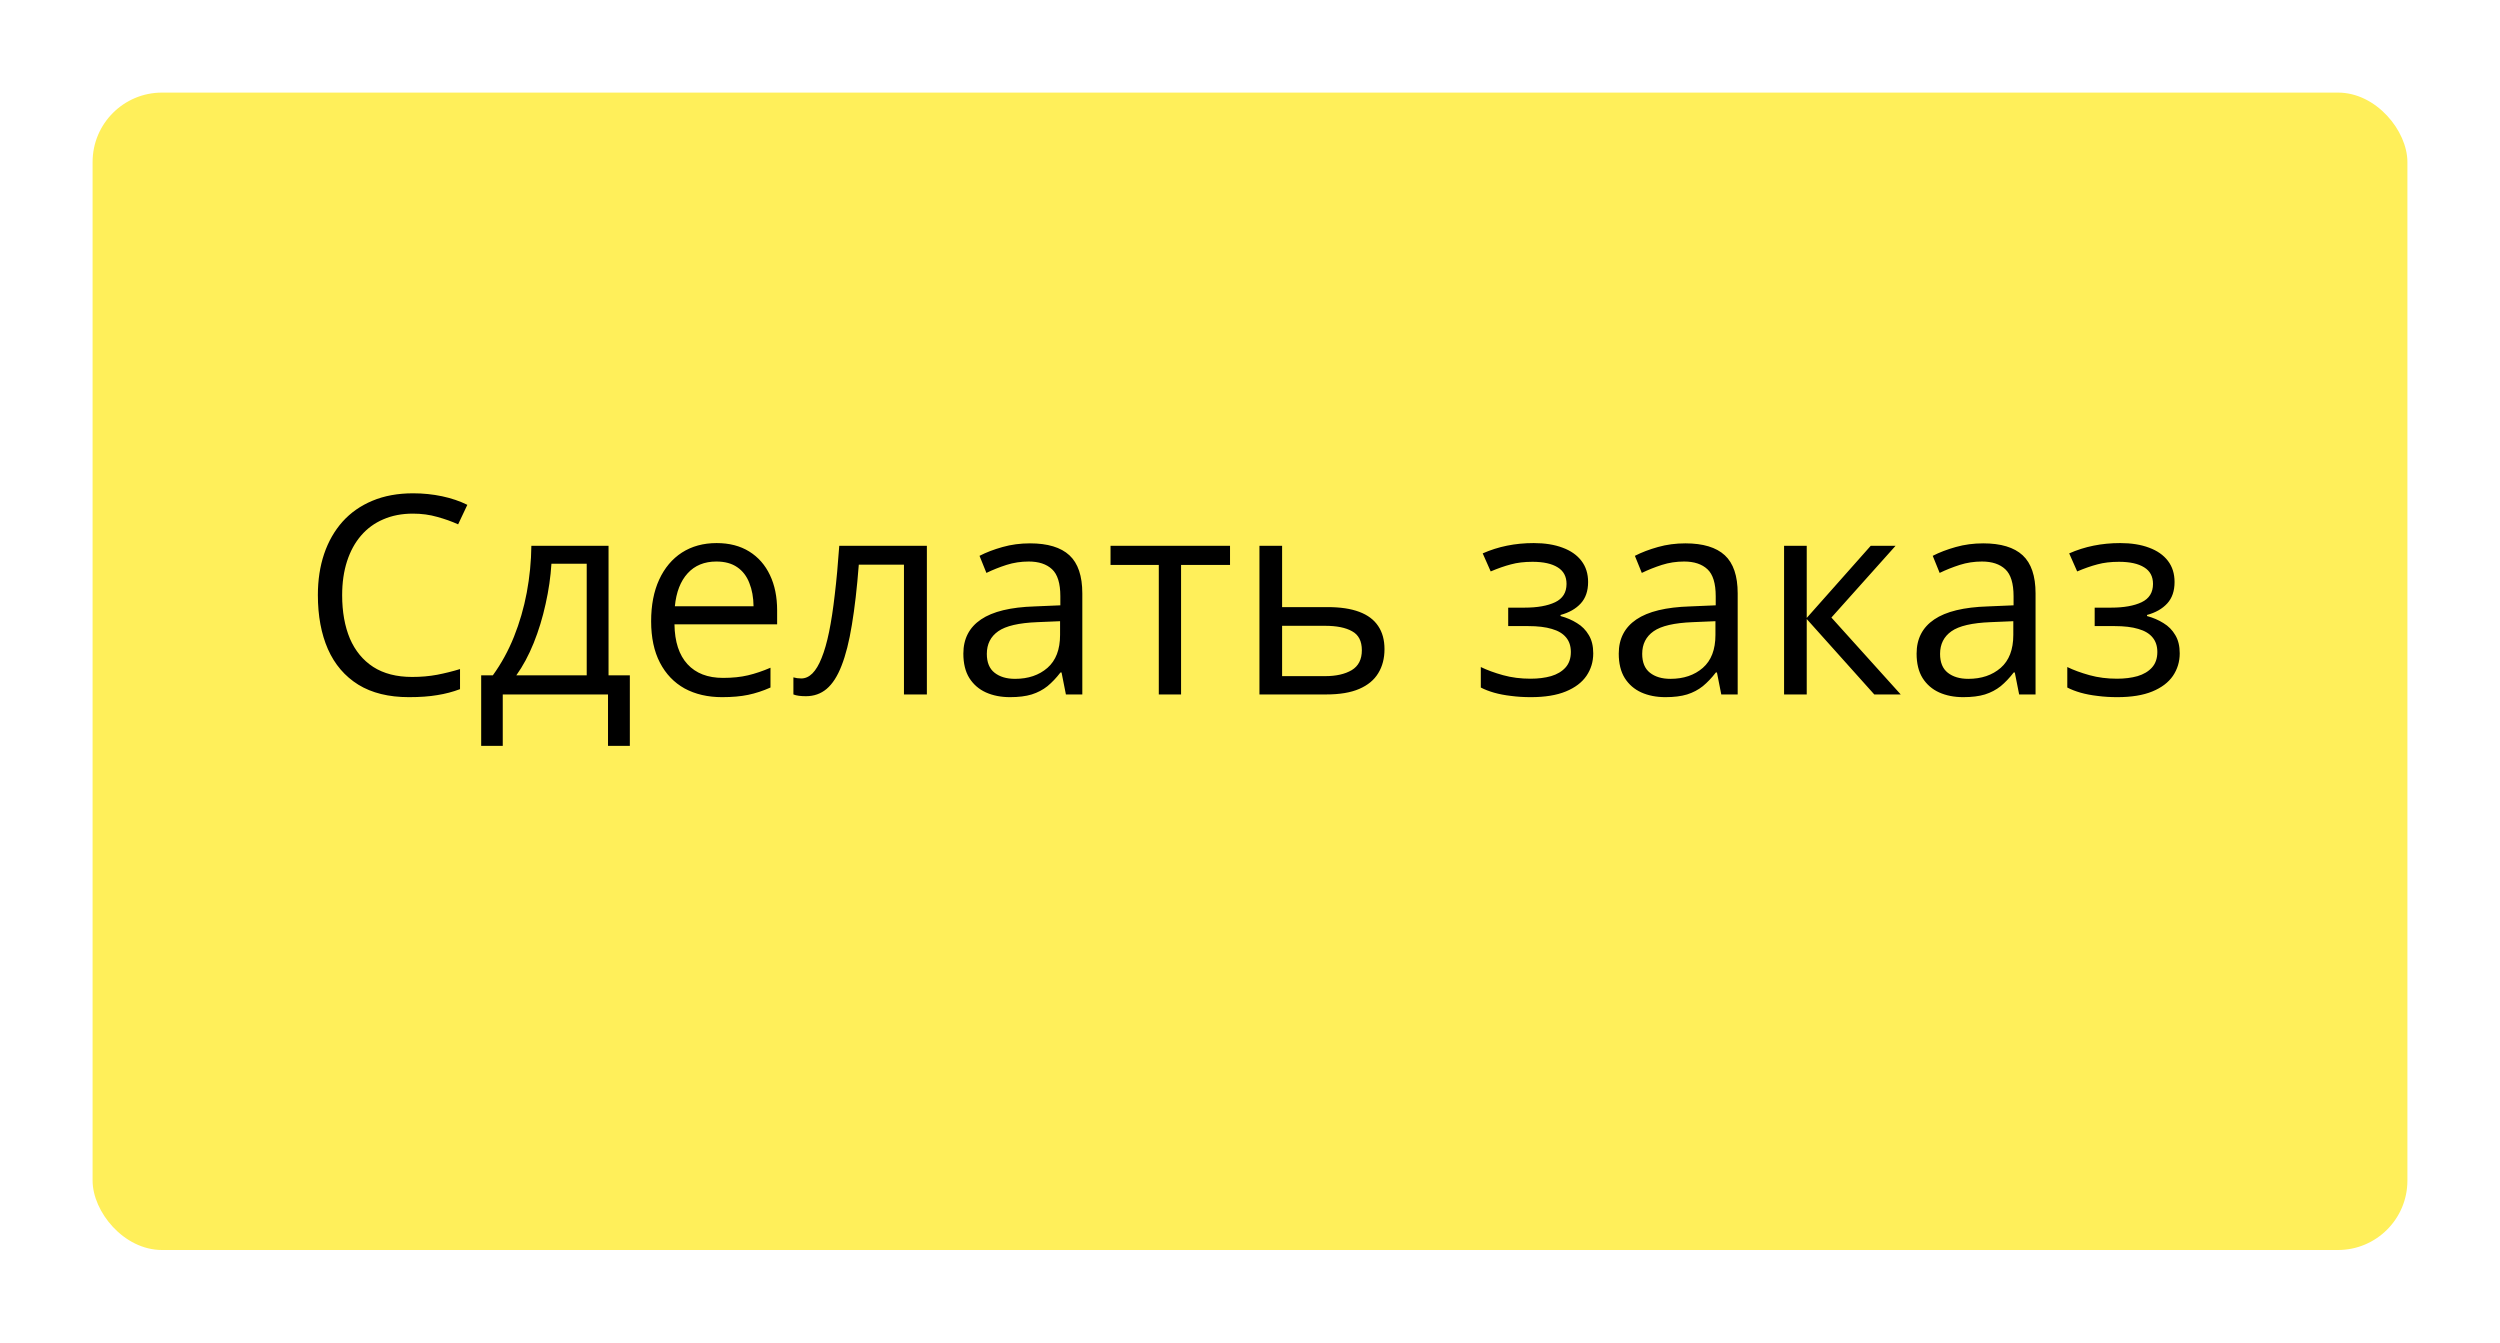 <svg width="108" height="58" viewBox="0 0 108 58" fill="none" xmlns="http://www.w3.org/2000/svg">
<g filter="url(#filter0_d_102_22)">
<rect x="4" width="100" height="50" rx="3" fill="#FFEF5A"/>
</g>
<path d="M17.834 22.189C17.361 22.189 16.936 22.271 16.557 22.436C16.182 22.596 15.861 22.83 15.596 23.139C15.334 23.443 15.133 23.812 14.992 24.246C14.852 24.68 14.781 25.168 14.781 25.711C14.781 26.43 14.893 27.055 15.115 27.586C15.342 28.113 15.678 28.521 16.123 28.811C16.572 29.1 17.133 29.244 17.805 29.244C18.188 29.244 18.547 29.213 18.883 29.15C19.223 29.084 19.553 29.002 19.873 28.904V29.771C19.561 29.889 19.232 29.975 18.889 30.029C18.545 30.088 18.137 30.117 17.664 30.117C16.793 30.117 16.064 29.938 15.479 29.578C14.896 29.215 14.459 28.703 14.166 28.043C13.877 27.383 13.732 26.604 13.732 25.705C13.732 25.057 13.822 24.465 14.002 23.93C14.185 23.391 14.451 22.926 14.799 22.535C15.15 22.145 15.58 21.844 16.088 21.633C16.6 21.418 17.186 21.311 17.846 21.311C18.279 21.311 18.697 21.354 19.1 21.439C19.502 21.525 19.865 21.648 20.189 21.809L19.791 22.652C19.518 22.527 19.217 22.42 18.889 22.33C18.564 22.236 18.213 22.189 17.834 22.189ZM26.289 23.578V29.174H27.209V32.221H26.266V30H21.719V32.221H20.787V29.174H21.291C21.658 28.666 21.963 28.109 22.205 27.504C22.447 26.898 22.631 26.264 22.756 25.6C22.881 24.932 22.947 24.258 22.955 23.578H26.289ZM25.346 24.352H23.822C23.787 24.922 23.703 25.502 23.57 26.092C23.441 26.682 23.27 27.244 23.055 27.779C22.84 28.311 22.59 28.775 22.305 29.174H25.346V24.352ZM30.959 23.461C31.506 23.461 31.975 23.582 32.365 23.824C32.756 24.066 33.055 24.406 33.262 24.844C33.469 25.277 33.572 25.785 33.572 26.367V26.971H29.137C29.148 27.725 29.336 28.299 29.699 28.693C30.062 29.088 30.574 29.285 31.234 29.285C31.641 29.285 32 29.248 32.312 29.174C32.625 29.1 32.949 28.99 33.285 28.846V29.701C32.961 29.846 32.639 29.951 32.318 30.018C32.002 30.084 31.627 30.117 31.193 30.117C30.576 30.117 30.037 29.992 29.576 29.742C29.119 29.488 28.764 29.117 28.51 28.629C28.256 28.141 28.129 27.543 28.129 26.836C28.129 26.145 28.244 25.547 28.475 25.043C28.709 24.535 29.037 24.145 29.459 23.871C29.885 23.598 30.385 23.461 30.959 23.461ZM30.947 24.258C30.428 24.258 30.014 24.428 29.705 24.768C29.396 25.107 29.213 25.582 29.154 26.191H32.553C32.549 25.809 32.488 25.473 32.371 25.184C32.258 24.891 32.084 24.664 31.85 24.504C31.615 24.34 31.314 24.258 30.947 24.258ZM40.041 30H39.051V24.393H37.1C37.022 25.404 36.922 26.271 36.801 26.994C36.684 27.713 36.535 28.301 36.355 28.758C36.18 29.211 35.965 29.545 35.711 29.76C35.461 29.971 35.162 30.076 34.815 30.076C34.709 30.076 34.609 30.07 34.516 30.059C34.422 30.047 34.342 30.027 34.275 30V29.262C34.326 29.277 34.379 29.289 34.434 29.297C34.492 29.305 34.553 29.309 34.615 29.309C34.791 29.309 34.951 29.236 35.096 29.092C35.244 28.943 35.377 28.721 35.494 28.424C35.615 28.127 35.723 27.752 35.816 27.299C35.91 26.842 35.992 26.305 36.062 25.688C36.137 25.066 36.201 24.363 36.256 23.578H40.041V30ZM44.494 23.473C45.26 23.473 45.828 23.645 46.199 23.988C46.57 24.332 46.756 24.881 46.756 25.635V30H46.047L45.859 29.051H45.812C45.633 29.285 45.445 29.482 45.25 29.643C45.055 29.799 44.828 29.918 44.57 30C44.316 30.078 44.004 30.117 43.633 30.117C43.242 30.117 42.895 30.049 42.59 29.912C42.289 29.775 42.051 29.568 41.875 29.291C41.703 29.014 41.617 28.662 41.617 28.236C41.617 27.596 41.871 27.104 42.379 26.76C42.887 26.416 43.66 26.229 44.699 26.197L45.807 26.15V25.758C45.807 25.203 45.688 24.814 45.449 24.592C45.211 24.369 44.875 24.258 44.441 24.258C44.105 24.258 43.785 24.307 43.48 24.404C43.176 24.502 42.887 24.617 42.613 24.75L42.315 24.012C42.603 23.863 42.935 23.736 43.31 23.631C43.685 23.525 44.08 23.473 44.494 23.473ZM45.795 26.836L44.816 26.877C44.016 26.908 43.451 27.039 43.123 27.27C42.795 27.5 42.631 27.826 42.631 28.248C42.631 28.615 42.742 28.887 42.965 29.062C43.188 29.238 43.482 29.326 43.85 29.326C44.42 29.326 44.887 29.168 45.25 28.852C45.613 28.535 45.795 28.061 45.795 27.428V26.836ZM53.137 24.404H51.022V30H50.06V24.404H47.975V23.578H53.137V24.404ZM55.387 26.227H57.355C57.902 26.227 58.357 26.295 58.721 26.432C59.084 26.568 59.355 26.771 59.535 27.041C59.719 27.311 59.81 27.645 59.81 28.043C59.81 28.441 59.721 28.787 59.541 29.08C59.365 29.373 59.092 29.6 58.721 29.76C58.353 29.92 57.879 30 57.297 30H54.408V23.578H55.387V26.227ZM58.832 28.09C58.832 27.695 58.691 27.422 58.41 27.27C58.133 27.113 57.744 27.035 57.244 27.035H55.387V29.209H57.25C57.719 29.209 58.1 29.123 58.393 28.951C58.685 28.775 58.832 28.488 58.832 28.09ZM66.256 23.461C66.736 23.461 67.152 23.527 67.504 23.66C67.856 23.789 68.127 23.979 68.318 24.229C68.51 24.479 68.606 24.783 68.606 25.143C68.606 25.529 68.5 25.838 68.289 26.068C68.078 26.299 67.787 26.465 67.416 26.566V26.613C67.678 26.684 67.914 26.785 68.125 26.918C68.34 27.047 68.51 27.219 68.635 27.434C68.764 27.645 68.828 27.908 68.828 28.225C68.828 28.584 68.731 28.908 68.535 29.197C68.34 29.482 68.043 29.707 67.644 29.871C67.246 30.035 66.742 30.117 66.133 30.117C65.832 30.117 65.547 30.1 65.277 30.064C65.008 30.033 64.764 29.986 64.545 29.924C64.326 29.861 64.135 29.787 63.971 29.701V28.816C64.244 28.949 64.564 29.066 64.932 29.168C65.299 29.27 65.695 29.32 66.121 29.32C66.449 29.32 66.744 29.283 67.006 29.209C67.268 29.131 67.475 29.008 67.627 28.84C67.783 28.668 67.861 28.443 67.861 28.166C67.861 27.912 67.793 27.703 67.656 27.539C67.519 27.371 67.314 27.248 67.041 27.17C66.772 27.088 66.43 27.047 66.016 27.047H65.154V26.25H65.863C66.414 26.25 66.853 26.172 67.182 26.016C67.51 25.859 67.674 25.596 67.674 25.225C67.674 24.904 67.547 24.666 67.293 24.51C67.039 24.35 66.676 24.27 66.203 24.27C65.852 24.27 65.541 24.307 65.272 24.381C65.002 24.451 64.711 24.553 64.398 24.686L64.053 23.906C64.389 23.758 64.74 23.646 65.107 23.572C65.475 23.498 65.857 23.461 66.256 23.461ZM72.807 23.473C73.572 23.473 74.141 23.645 74.512 23.988C74.883 24.332 75.068 24.881 75.068 25.635V30H74.359L74.172 29.051H74.125C73.945 29.285 73.758 29.482 73.562 29.643C73.367 29.799 73.141 29.918 72.883 30C72.629 30.078 72.316 30.117 71.945 30.117C71.555 30.117 71.207 30.049 70.902 29.912C70.602 29.775 70.363 29.568 70.188 29.291C70.016 29.014 69.93 28.662 69.93 28.236C69.93 27.596 70.184 27.104 70.691 26.76C71.199 26.416 71.973 26.229 73.012 26.197L74.119 26.15V25.758C74.119 25.203 74 24.814 73.762 24.592C73.523 24.369 73.188 24.258 72.754 24.258C72.418 24.258 72.098 24.307 71.793 24.404C71.488 24.502 71.199 24.617 70.926 24.75L70.627 24.012C70.916 23.863 71.248 23.736 71.623 23.631C71.998 23.525 72.393 23.473 72.807 23.473ZM74.107 26.836L73.129 26.877C72.328 26.908 71.764 27.039 71.436 27.27C71.107 27.5 70.943 27.826 70.943 28.248C70.943 28.615 71.055 28.887 71.277 29.062C71.5 29.238 71.795 29.326 72.162 29.326C72.732 29.326 73.199 29.168 73.562 28.852C73.926 28.535 74.107 28.061 74.107 27.428V26.836ZM80.816 23.578H81.889L79.117 26.678L82.111 30H80.969L78.051 26.742V30H77.072V23.578H78.051V26.695L80.816 23.578ZM85.674 23.473C86.439 23.473 87.008 23.645 87.379 23.988C87.75 24.332 87.936 24.881 87.936 25.635V30H87.227L87.039 29.051H86.992C86.812 29.285 86.625 29.482 86.43 29.643C86.234 29.799 86.008 29.918 85.75 30C85.496 30.078 85.184 30.117 84.812 30.117C84.422 30.117 84.074 30.049 83.769 29.912C83.469 29.775 83.231 29.568 83.055 29.291C82.883 29.014 82.797 28.662 82.797 28.236C82.797 27.596 83.051 27.104 83.559 26.76C84.066 26.416 84.84 26.229 85.879 26.197L86.986 26.15V25.758C86.986 25.203 86.867 24.814 86.629 24.592C86.391 24.369 86.055 24.258 85.621 24.258C85.285 24.258 84.965 24.307 84.66 24.404C84.356 24.502 84.066 24.617 83.793 24.75L83.494 24.012C83.783 23.863 84.115 23.736 84.49 23.631C84.865 23.525 85.26 23.473 85.674 23.473ZM86.975 26.836L85.996 26.877C85.195 26.908 84.631 27.039 84.303 27.27C83.975 27.5 83.811 27.826 83.811 28.248C83.811 28.615 83.922 28.887 84.144 29.062C84.367 29.238 84.662 29.326 85.029 29.326C85.6 29.326 86.066 29.168 86.43 28.852C86.793 28.535 86.975 28.061 86.975 27.428V26.836ZM91.592 23.461C92.072 23.461 92.488 23.527 92.84 23.66C93.191 23.789 93.463 23.979 93.654 24.229C93.846 24.479 93.941 24.783 93.941 25.143C93.941 25.529 93.836 25.838 93.625 26.068C93.414 26.299 93.123 26.465 92.752 26.566V26.613C93.014 26.684 93.25 26.785 93.461 26.918C93.676 27.047 93.846 27.219 93.971 27.434C94.1 27.645 94.164 27.908 94.164 28.225C94.164 28.584 94.066 28.908 93.871 29.197C93.676 29.482 93.379 29.707 92.981 29.871C92.582 30.035 92.078 30.117 91.469 30.117C91.168 30.117 90.883 30.1 90.613 30.064C90.344 30.033 90.1 29.986 89.881 29.924C89.662 29.861 89.471 29.787 89.307 29.701V28.816C89.58 28.949 89.9 29.066 90.268 29.168C90.635 29.27 91.031 29.32 91.457 29.32C91.785 29.32 92.08 29.283 92.342 29.209C92.603 29.131 92.811 29.008 92.963 28.84C93.119 28.668 93.197 28.443 93.197 28.166C93.197 27.912 93.129 27.703 92.992 27.539C92.856 27.371 92.65 27.248 92.377 27.17C92.107 27.088 91.766 27.047 91.352 27.047H90.49V26.25H91.199C91.75 26.25 92.189 26.172 92.518 26.016C92.846 25.859 93.01 25.596 93.01 25.225C93.01 24.904 92.883 24.666 92.629 24.51C92.375 24.35 92.012 24.27 91.539 24.27C91.188 24.27 90.877 24.307 90.607 24.381C90.338 24.451 90.047 24.553 89.734 24.686L89.389 23.906C89.725 23.758 90.076 23.646 90.443 23.572C90.811 23.498 91.193 23.461 91.592 23.461Z" fill="black"/>
<defs>
<filter id="filter0_d_102_22" x="0" y="0" width="108" height="58" filterUnits="userSpaceOnUse" color-interpolation-filters="sRGB">
<feFlood flood-opacity="0" result="BackgroundImageFix"/>
<feColorMatrix in="SourceAlpha" type="matrix" values="0 0 0 0 0 0 0 0 0 0 0 0 0 0 0 0 0 0 127 0" result="hardAlpha"/>
<feOffset dy="4"/>
<feGaussianBlur stdDeviation="2"/>
<feComposite in2="hardAlpha" operator="out"/>
<feColorMatrix type="matrix" values="0 0 0 0 0 0 0 0 0 0 0 0 0 0 0 0 0 0 0.25 0"/>
<feBlend mode="normal" in2="BackgroundImageFix" result="effect1_dropShadow_102_22"/>
<feBlend mode="normal" in="SourceGraphic" in2="effect1_dropShadow_102_22" result="shape"/>
</filter>
</defs>
</svg>
